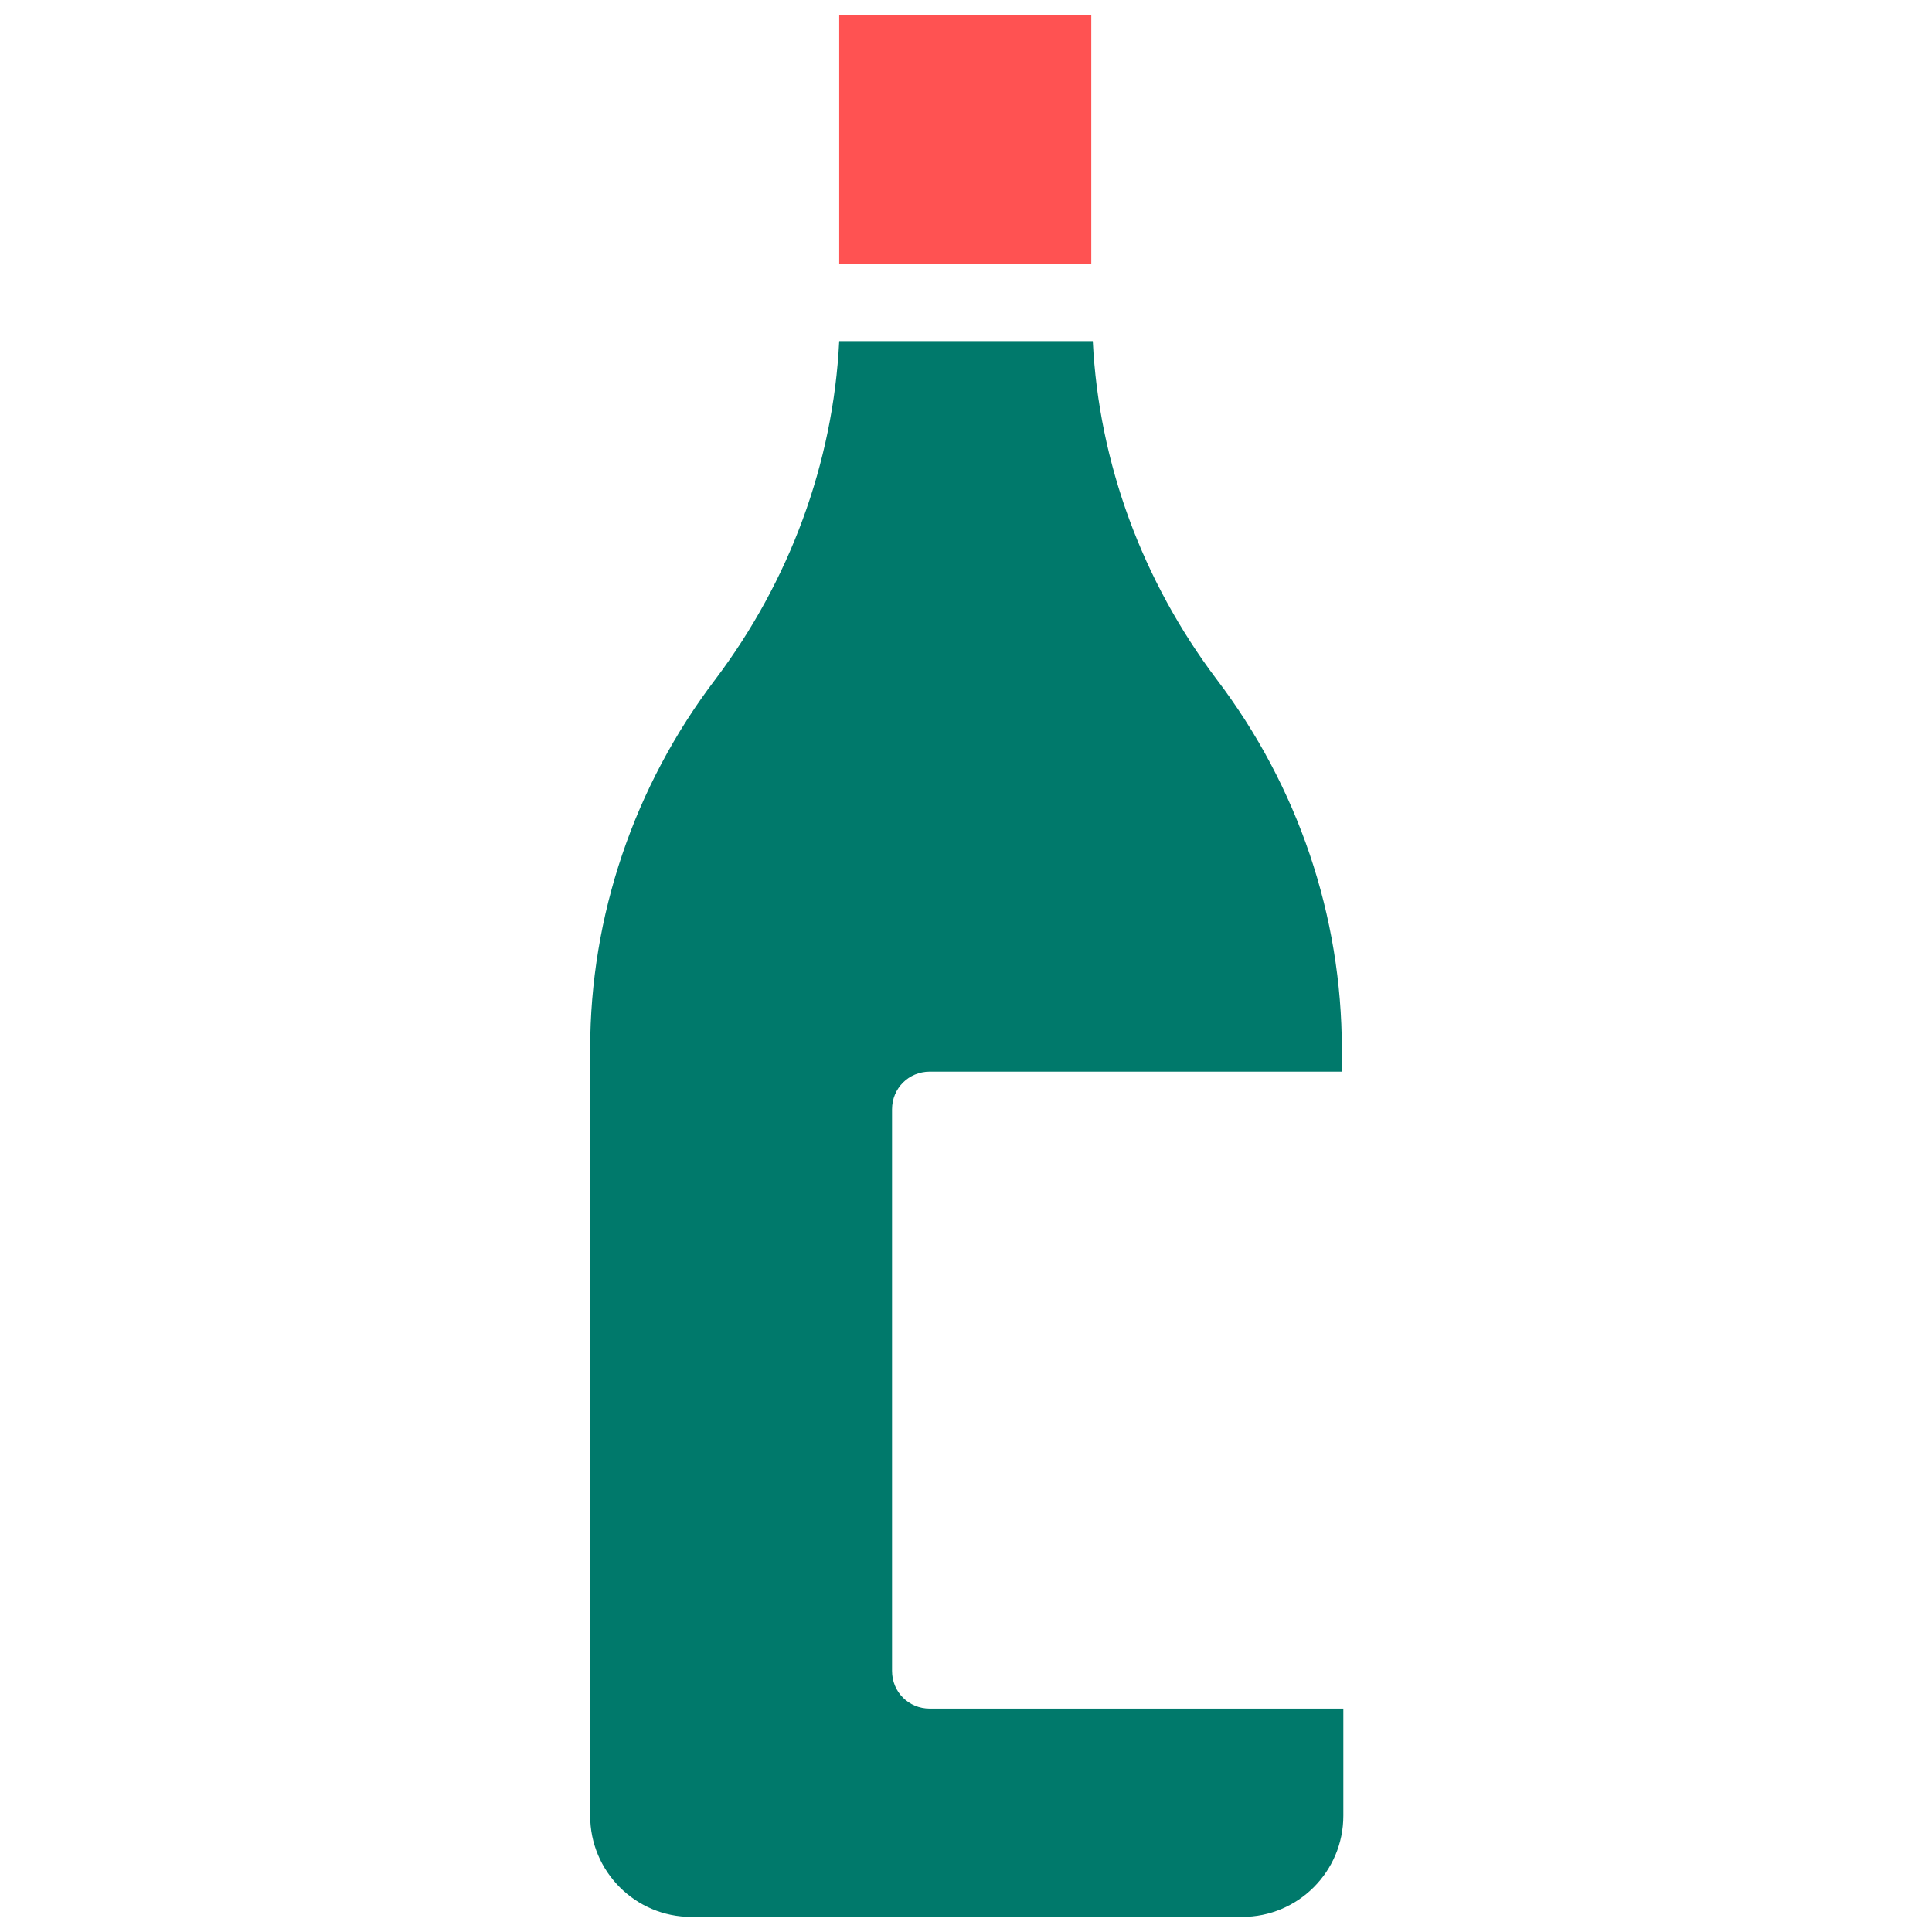 <svg xmlns="http://www.w3.org/2000/svg" xmlns:xlink="http://www.w3.org/1999/xlink" version="1.1" x="0px" y="0px" viewBox="0 0 128 128" enable-background="new 0 0 128 128" xml:space="preserve">
    <g stroke="none" stroke-opacity="0" >
        <rect x="55.6" y="1" fill="#FF5252" width="16.7" height="16.5"/>
        <path
            fill="#00796B"
            d="M80.6,45c-4.9-6.5-7.8-14.3-8.2-22.4H55.6c-0.4,8.1-3.3,15.9-8.2,22.4c-5.4,7.1-8.3,15.7-8.3,24.5v50.8   c0,3.7,3,6.7,6.7,6.7h36.5c3.7,0,6.7-3,6.7-6.7v-7.1H61.6c-1.4,0-2.5-1.1-2.5-2.5V73.5c0-1.4,1.1-2.5,2.5-2.5h27.3v-1.5   C88.9,60.7,86,52.1,80.6,45z"/>
    </g>
</svg>
